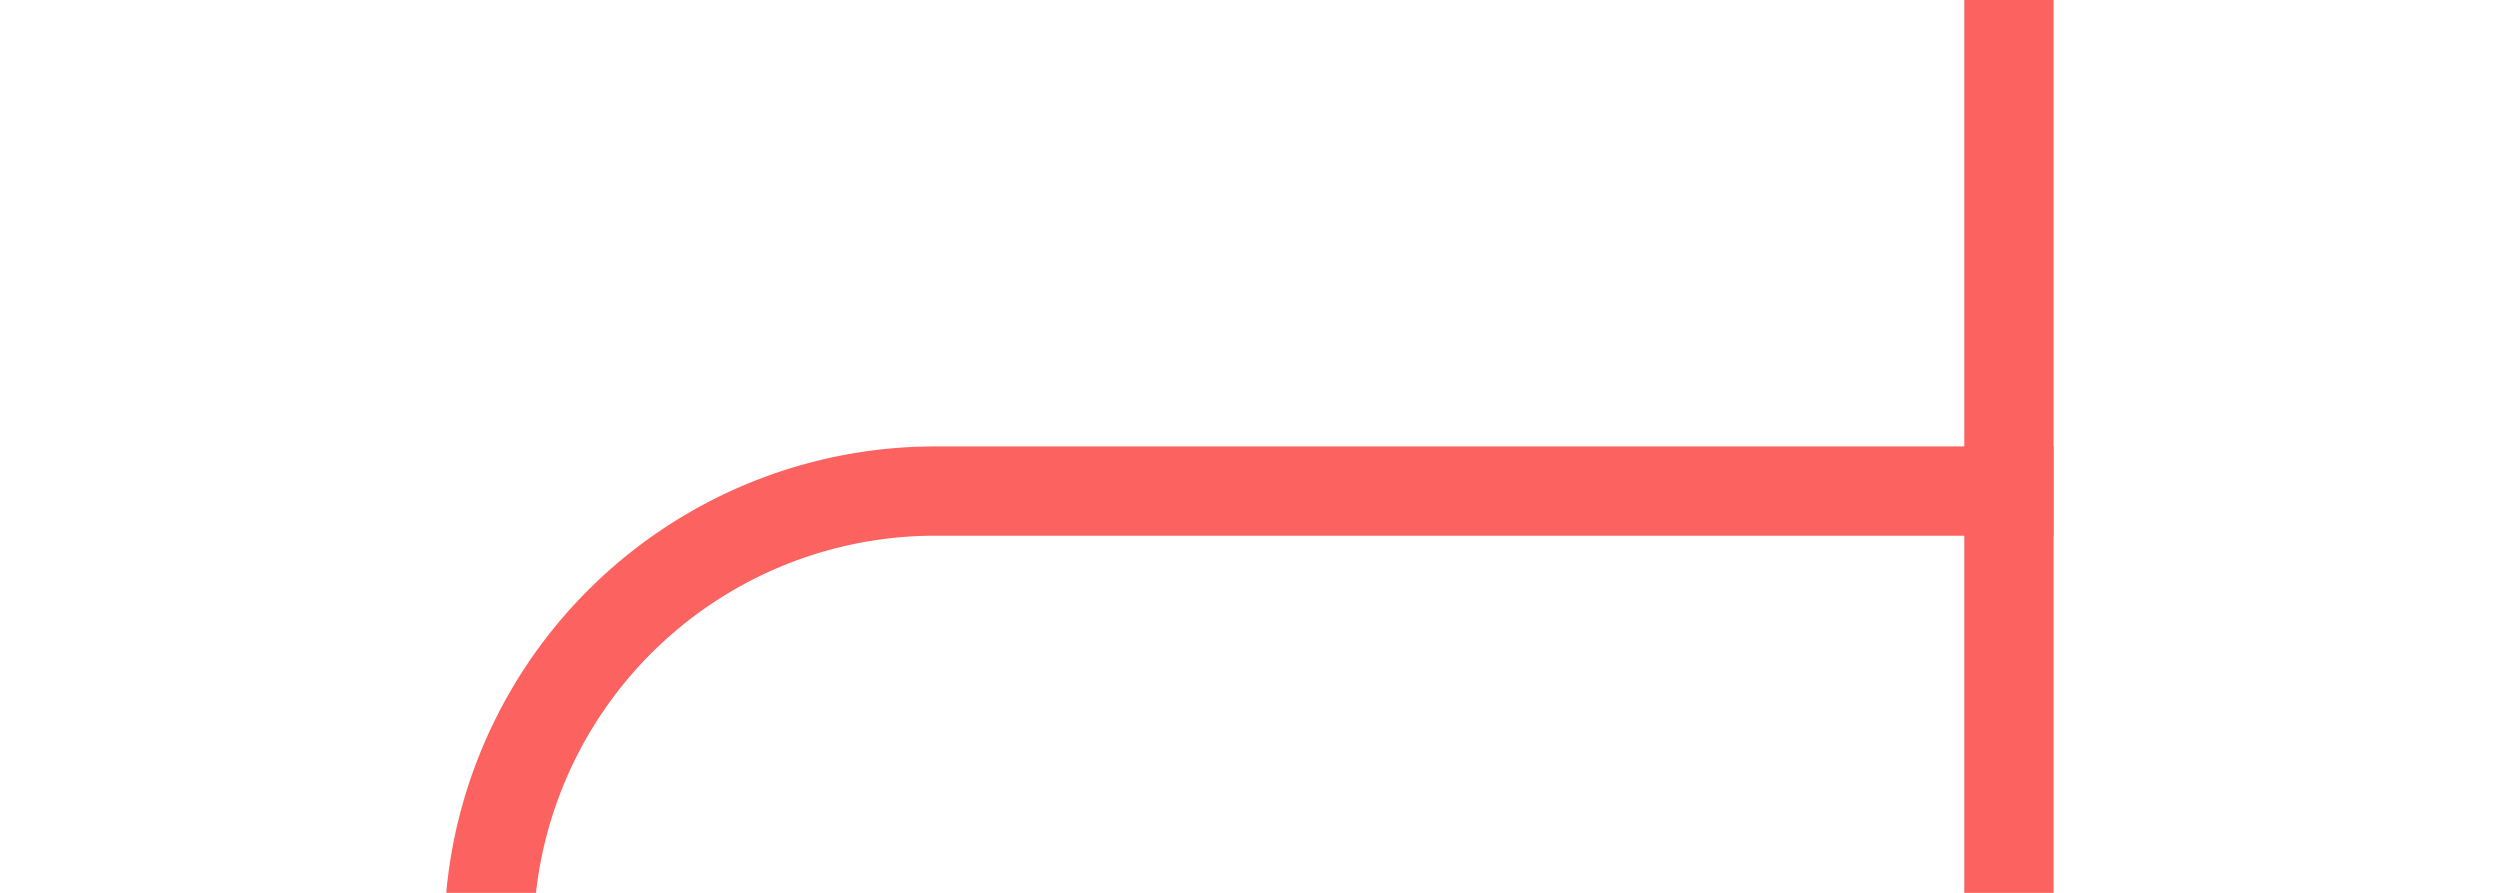 ﻿<?xml version="1.0" encoding="utf-8"?>
<svg version="1.1" xmlns:xlink="http://www.w3.org/1999/xlink" width="28px" height="10px" preserveAspectRatio="xMinYMid meet" viewBox="595 142  28 8" xmlns="http://www.w3.org/2000/svg">
  <path d="M 582 174.5  L 595 174.5  A 5 5 0 0 0 600.5 169.5 L 600.5 151  A 5 5 0 0 1 605.5 146.5 L 618 146.5  " stroke-width="1" stroke="#fb6260" fill="none" />
  <path d="M 584 171.5  A 3 3 0 0 0 581 174.5 A 3 3 0 0 0 584 177.5 A 3 3 0 0 0 587 174.5 A 3 3 0 0 0 584 171.5 Z M 617 141  L 617 152  L 618 152  L 618 141  L 617 141  Z " fill-rule="nonzero" fill="#fb6260" stroke="none" />
</svg>